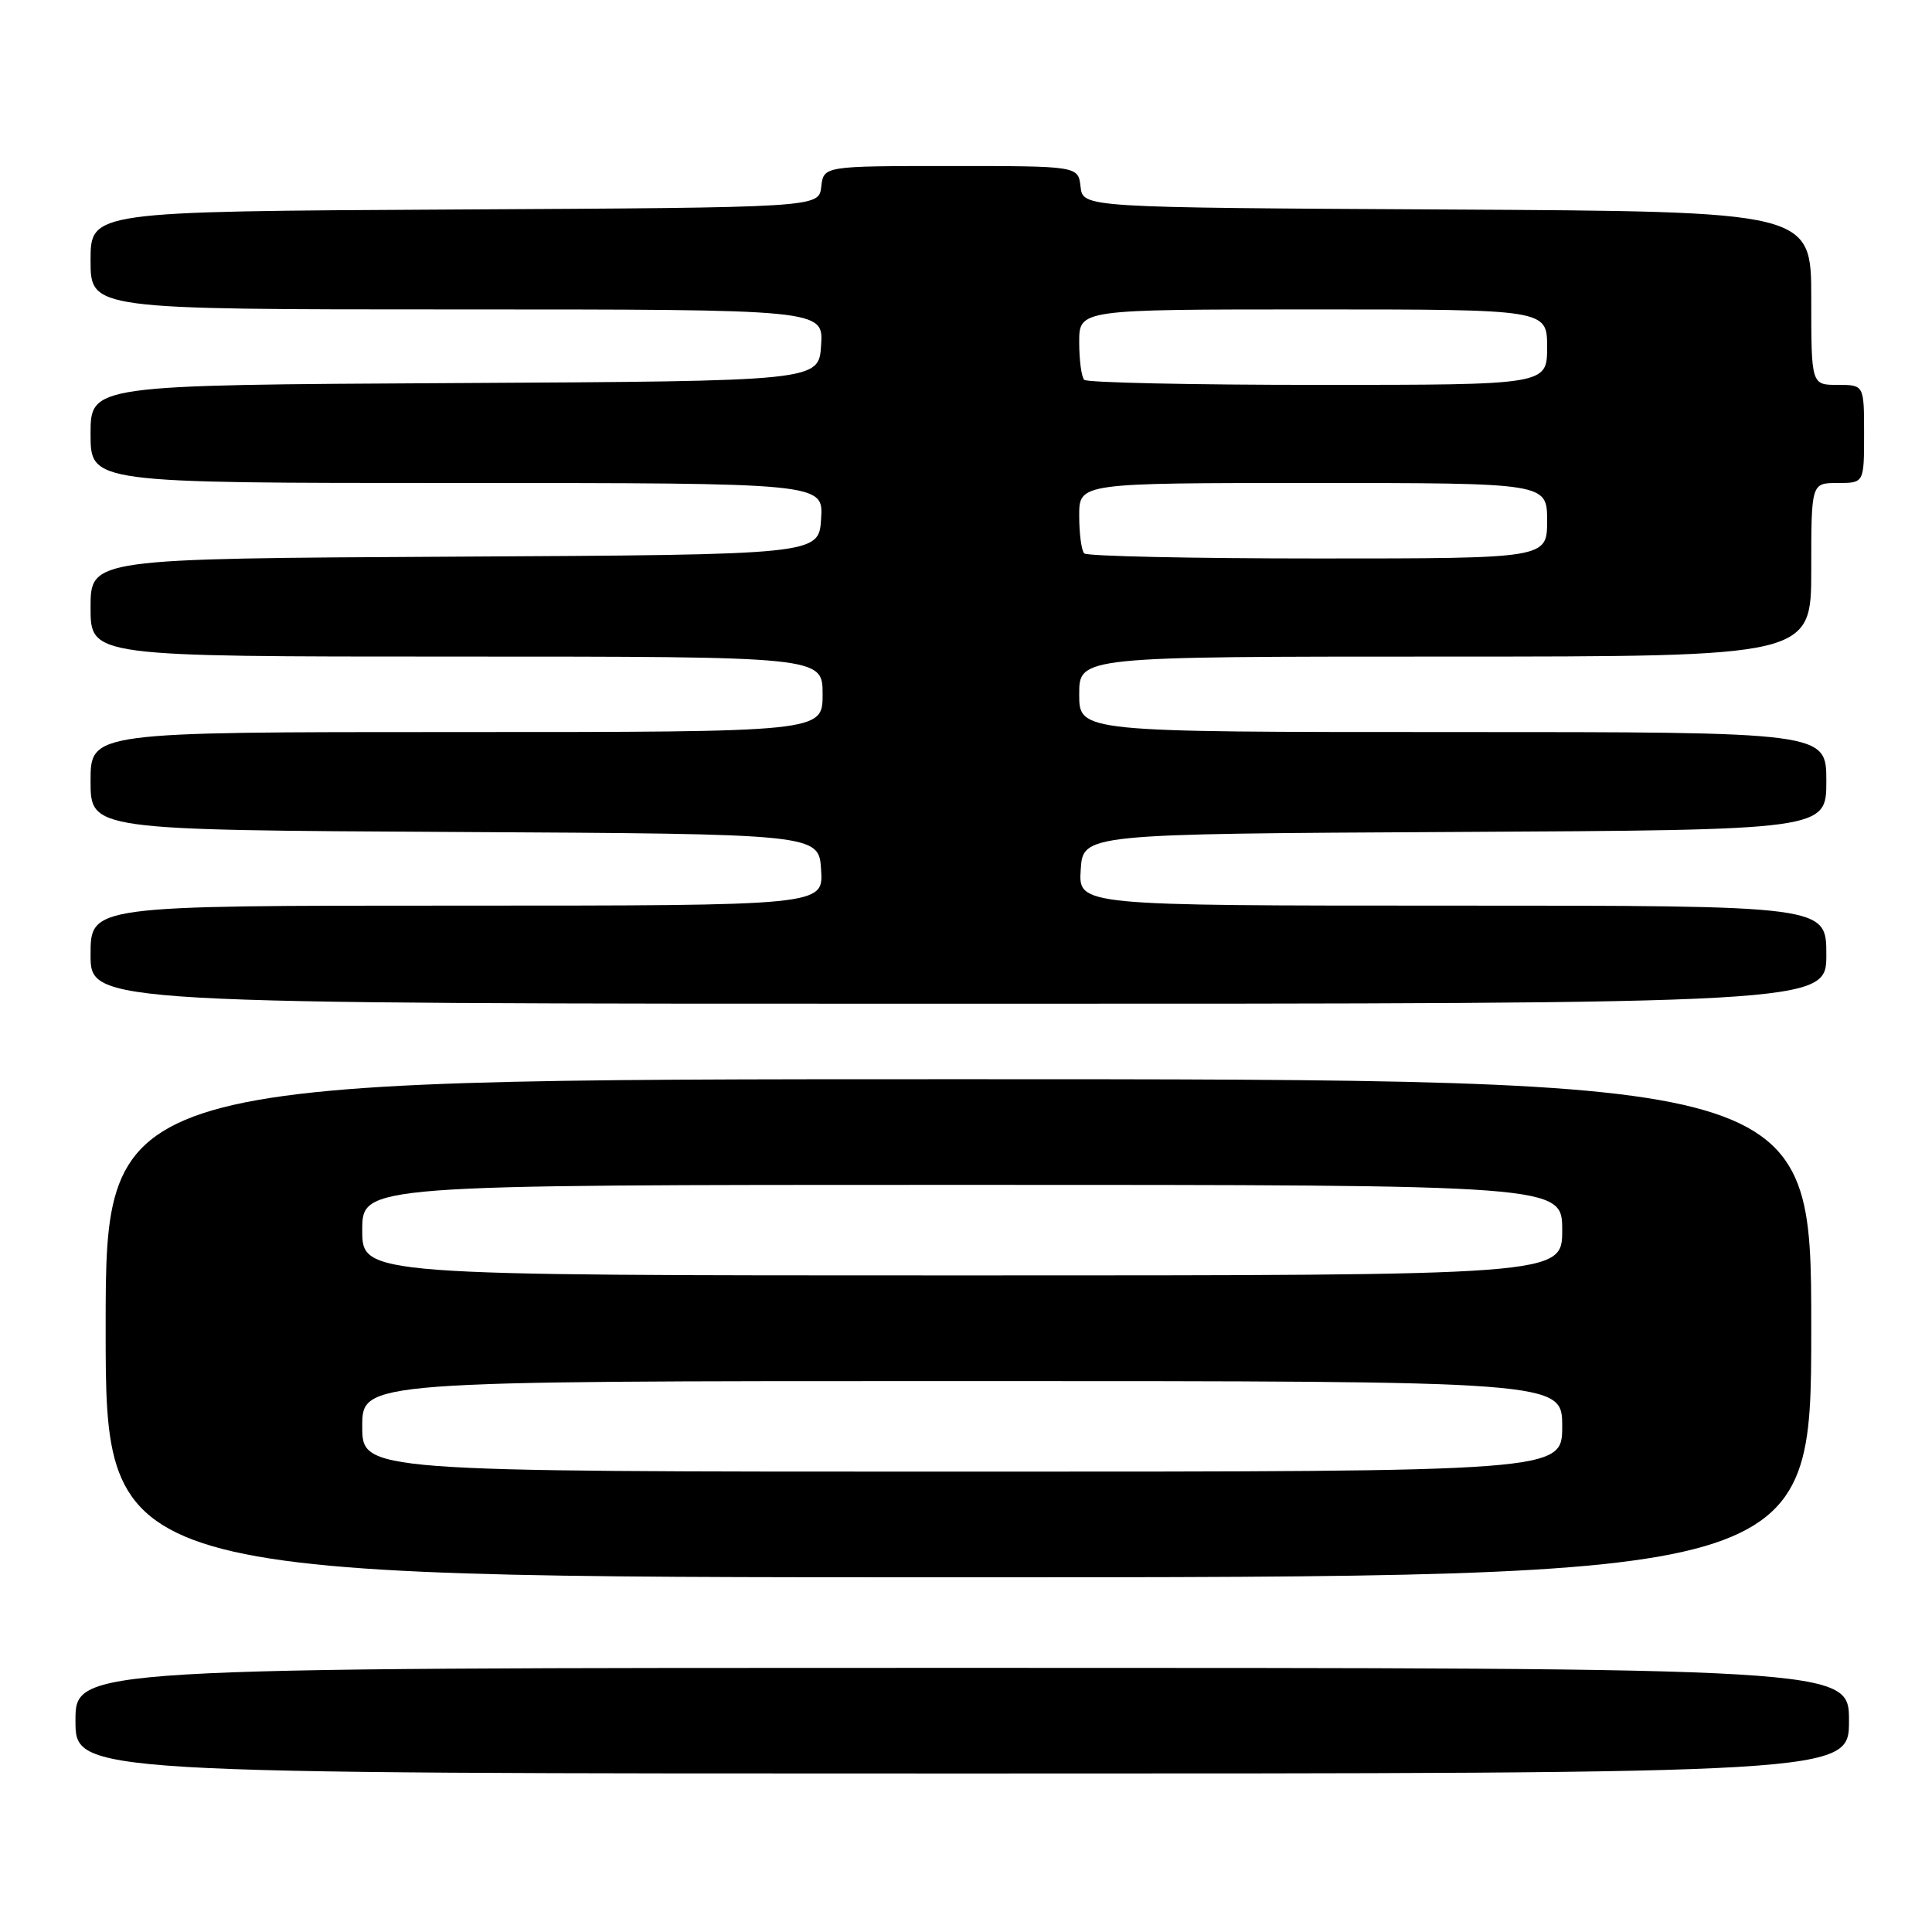 <?xml version="1.0" encoding="UTF-8" standalone="no"?>
<!DOCTYPE svg PUBLIC "-//W3C//DTD SVG 1.1//EN" "http://www.w3.org/Graphics/SVG/1.1/DTD/svg11.dtd" >
<svg xmlns="http://www.w3.org/2000/svg" xmlns:xlink="http://www.w3.org/1999/xlink" version="1.1" viewBox="0 0 256 256">
 <g >
 <path fill="currentColor"
d=" M 245.00 228.00 C 245.00 221.00 245.00 221.00 127.50 221.00 C 10.00 221.00 10.00 221.00 10.00 228.00 C 10.00 235.00 10.00 235.00 127.50 235.00 C 245.00 235.00 245.00 235.00 245.00 228.00 Z  M 240.00 176.00 C 240.00 143.00 240.00 143.00 127.00 143.00 C 14.00 143.00 14.00 143.00 14.00 176.00 C 14.00 209.00 14.00 209.00 127.00 209.00 C 240.00 209.00 240.00 209.00 240.00 176.00 Z  M 242.00 126.50 C 242.00 120.00 242.00 120.00 192.45 120.00 C 142.89 120.00 142.89 120.00 143.20 115.25 C 143.50 110.50 143.50 110.50 192.75 110.24 C 242.00 109.98 242.00 109.98 242.00 103.49 C 242.00 97.00 242.00 97.00 192.50 97.00 C 143.00 97.00 143.00 97.00 143.00 92.00 C 143.00 87.00 143.00 87.00 191.50 87.00 C 240.00 87.00 240.00 87.00 240.00 75.50 C 240.00 64.00 240.00 64.00 243.50 64.00 C 247.00 64.00 247.00 64.00 247.00 57.50 C 247.00 51.00 247.00 51.00 243.50 51.00 C 240.00 51.00 240.00 51.00 240.00 39.51 C 240.00 28.02 240.00 28.02 191.75 27.76 C 143.50 27.50 143.50 27.50 143.18 24.75 C 142.87 22.00 142.87 22.00 126.00 22.00 C 109.13 22.00 109.13 22.00 108.82 24.75 C 108.50 27.50 108.50 27.50 60.25 27.76 C 12.00 28.02 12.00 28.02 12.00 34.51 C 12.00 41.00 12.00 41.00 60.55 41.00 C 109.11 41.00 109.11 41.00 108.80 45.75 C 108.50 50.50 108.50 50.50 60.25 50.76 C 12.00 51.02 12.00 51.02 12.00 57.51 C 12.00 64.00 12.00 64.00 60.55 64.00 C 109.11 64.00 109.11 64.00 108.80 68.75 C 108.50 73.50 108.50 73.50 60.25 73.76 C 12.00 74.02 12.00 74.02 12.00 80.51 C 12.00 87.00 12.00 87.00 60.50 87.00 C 109.00 87.00 109.00 87.00 109.00 92.00 C 109.00 97.00 109.00 97.00 60.50 97.00 C 12.00 97.00 12.00 97.00 12.00 103.49 C 12.00 109.98 12.00 109.98 60.25 110.24 C 108.50 110.50 108.50 110.50 108.80 115.25 C 109.11 120.00 109.11 120.00 60.55 120.00 C 12.00 120.00 12.00 120.00 12.00 126.50 C 12.00 133.00 12.00 133.00 127.00 133.00 C 242.00 133.00 242.00 133.00 242.00 126.50 Z  M 48.00 189.00 C 48.00 183.00 48.00 183.00 127.50 183.00 C 207.00 183.00 207.00 183.00 207.00 189.00 C 207.00 195.00 207.00 195.00 127.50 195.00 C 48.00 195.00 48.00 195.00 48.00 189.00 Z  M 48.00 163.00 C 48.00 157.00 48.00 157.00 127.50 157.00 C 207.00 157.00 207.00 157.00 207.00 163.00 C 207.00 169.00 207.00 169.00 127.50 169.00 C 48.00 169.00 48.00 169.00 48.00 163.00 Z  M 143.67 73.33 C 143.30 72.97 143.00 70.72 143.00 68.33 C 143.00 64.00 143.00 64.00 174.00 64.00 C 205.00 64.00 205.00 64.00 205.00 69.00 C 205.00 74.00 205.00 74.00 174.67 74.00 C 157.98 74.00 144.03 73.70 143.67 73.33 Z  M 143.67 50.33 C 143.30 49.97 143.00 47.72 143.00 45.33 C 143.00 41.00 143.00 41.00 174.00 41.00 C 205.00 41.00 205.00 41.00 205.00 46.00 C 205.00 51.00 205.00 51.00 174.67 51.00 C 157.98 51.00 144.03 50.70 143.67 50.33 Z "/>
</g>
</svg>